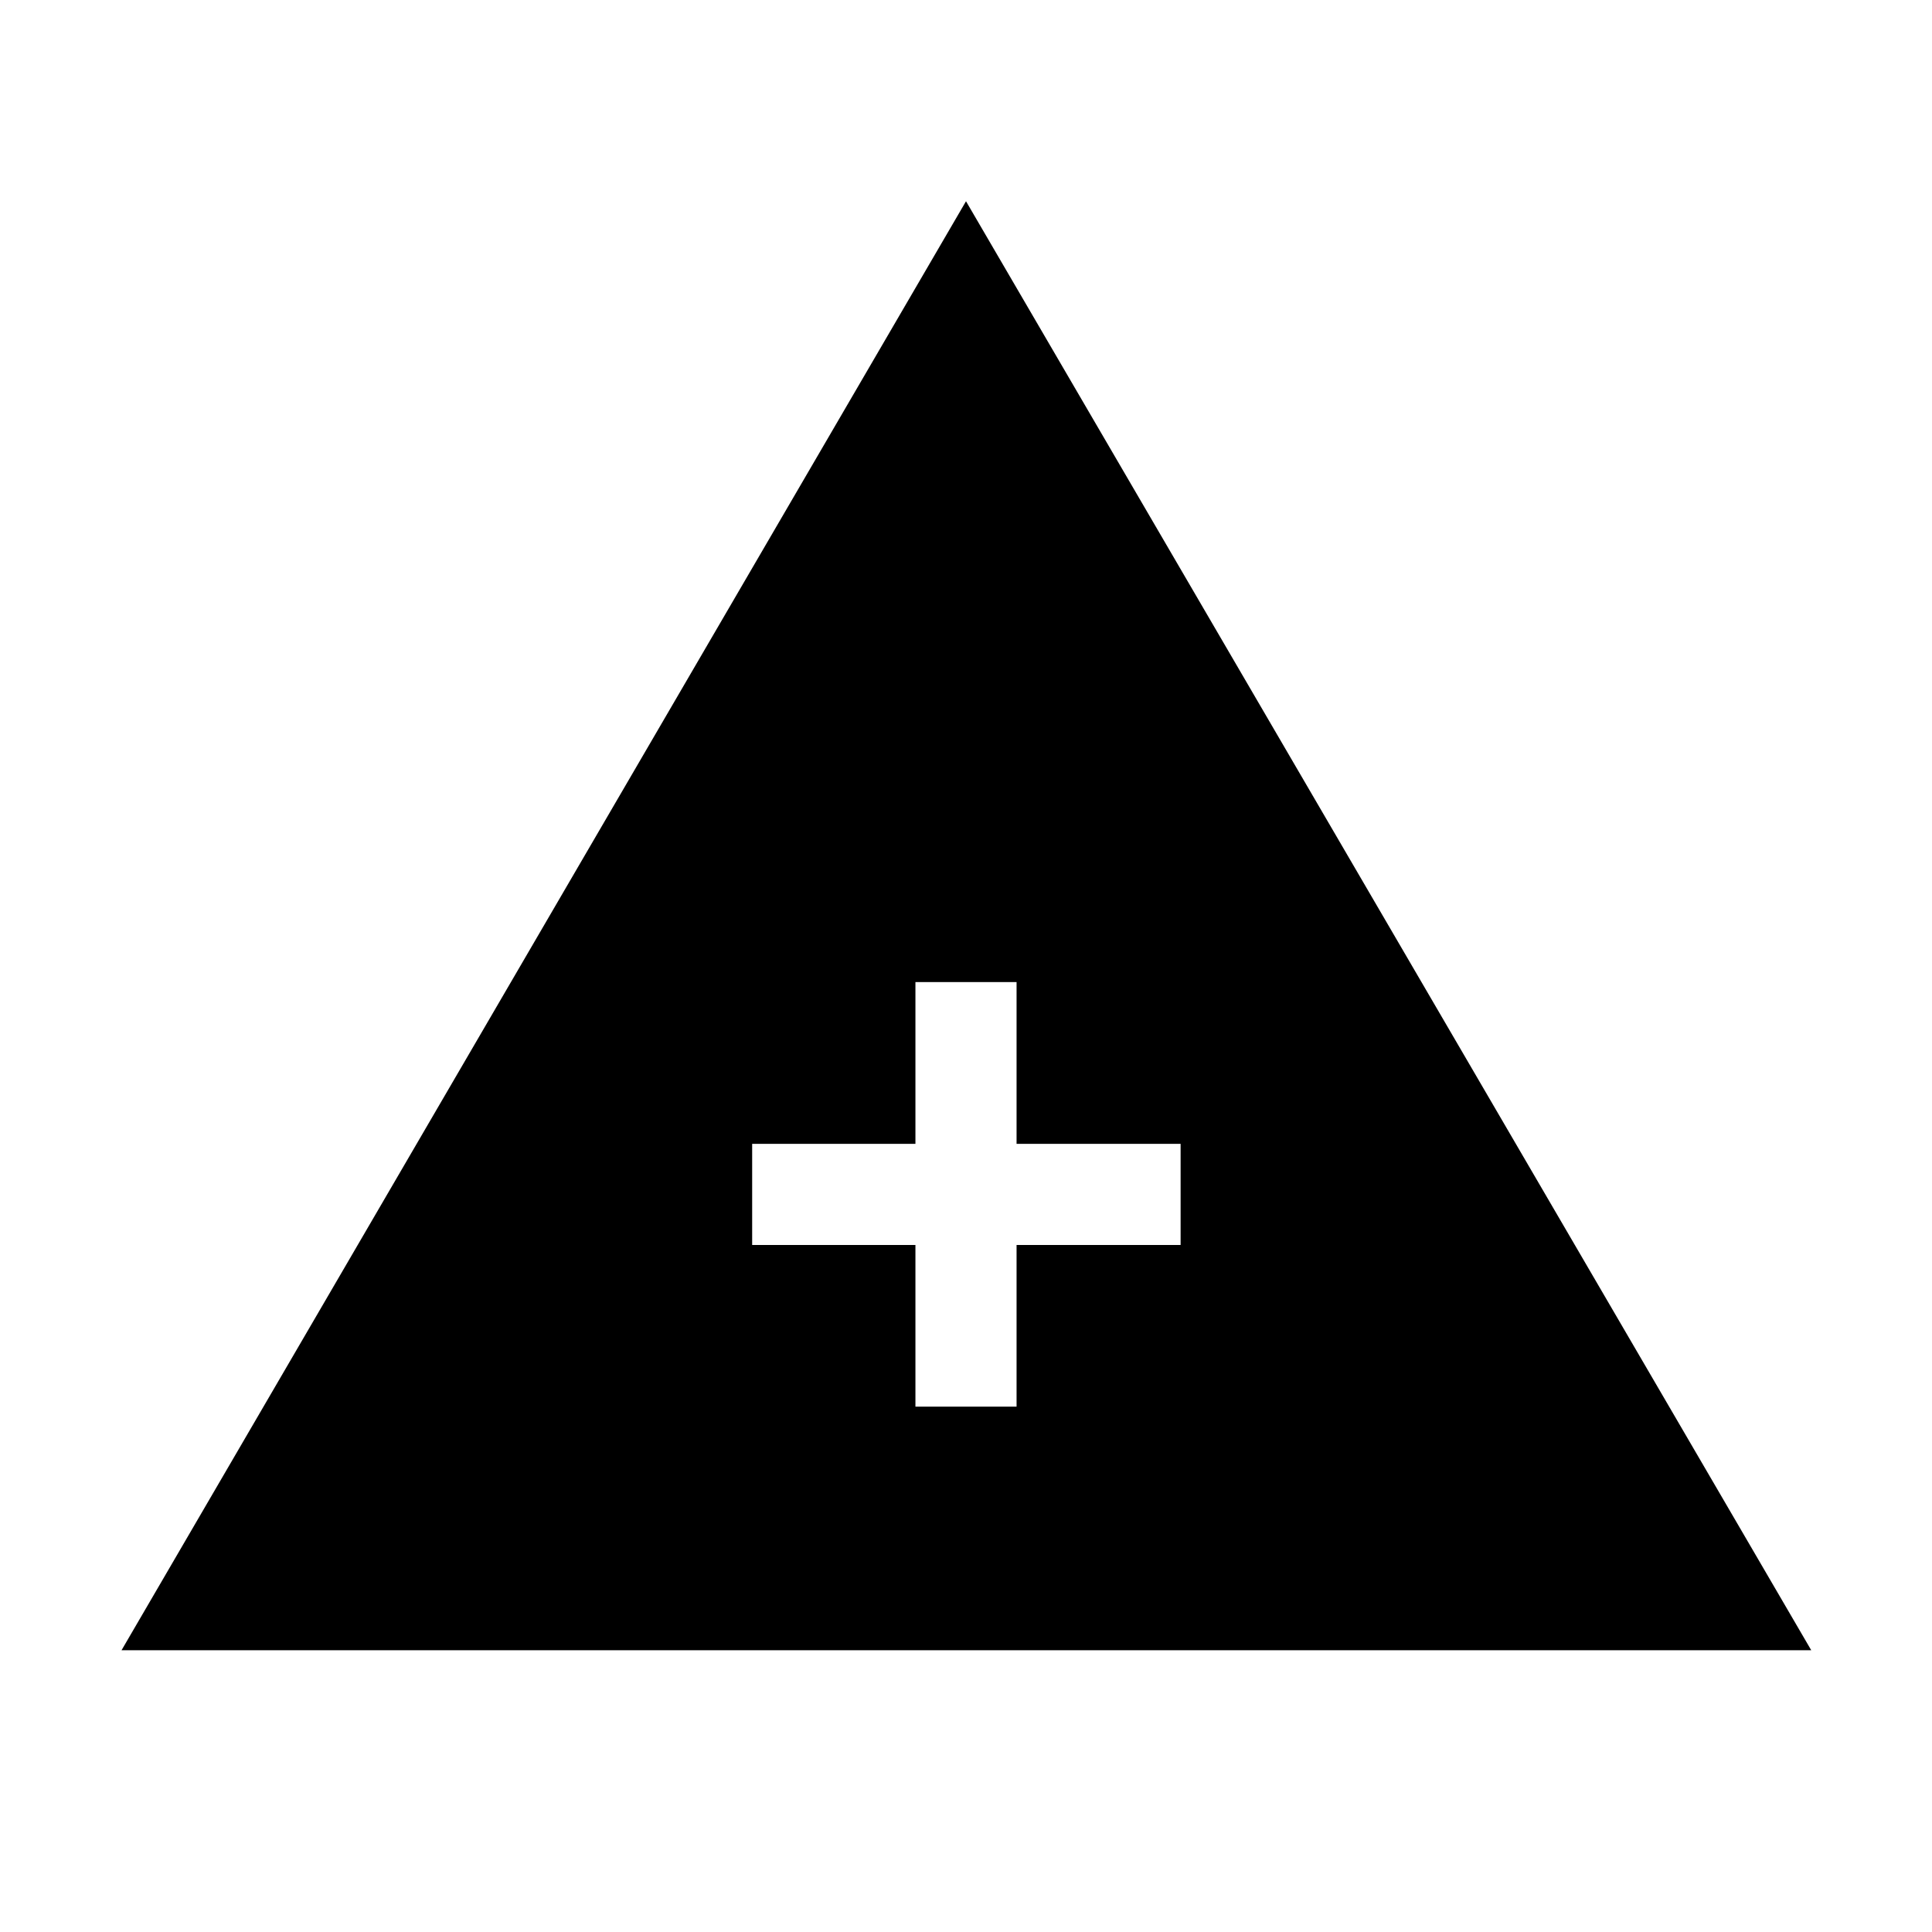 <svg xmlns="http://www.w3.org/2000/svg" height="40" viewBox="0 -960 960 960" width="40"><path d="M60.386-140.001 480-859.999l419.999 719.998H60.386Zm394.487-121.052h50.254v-80.333h81.513v-50.255h-81.513V-472h-50.254v80.359h-81.129v50.255h81.129v80.333Z"/></svg>